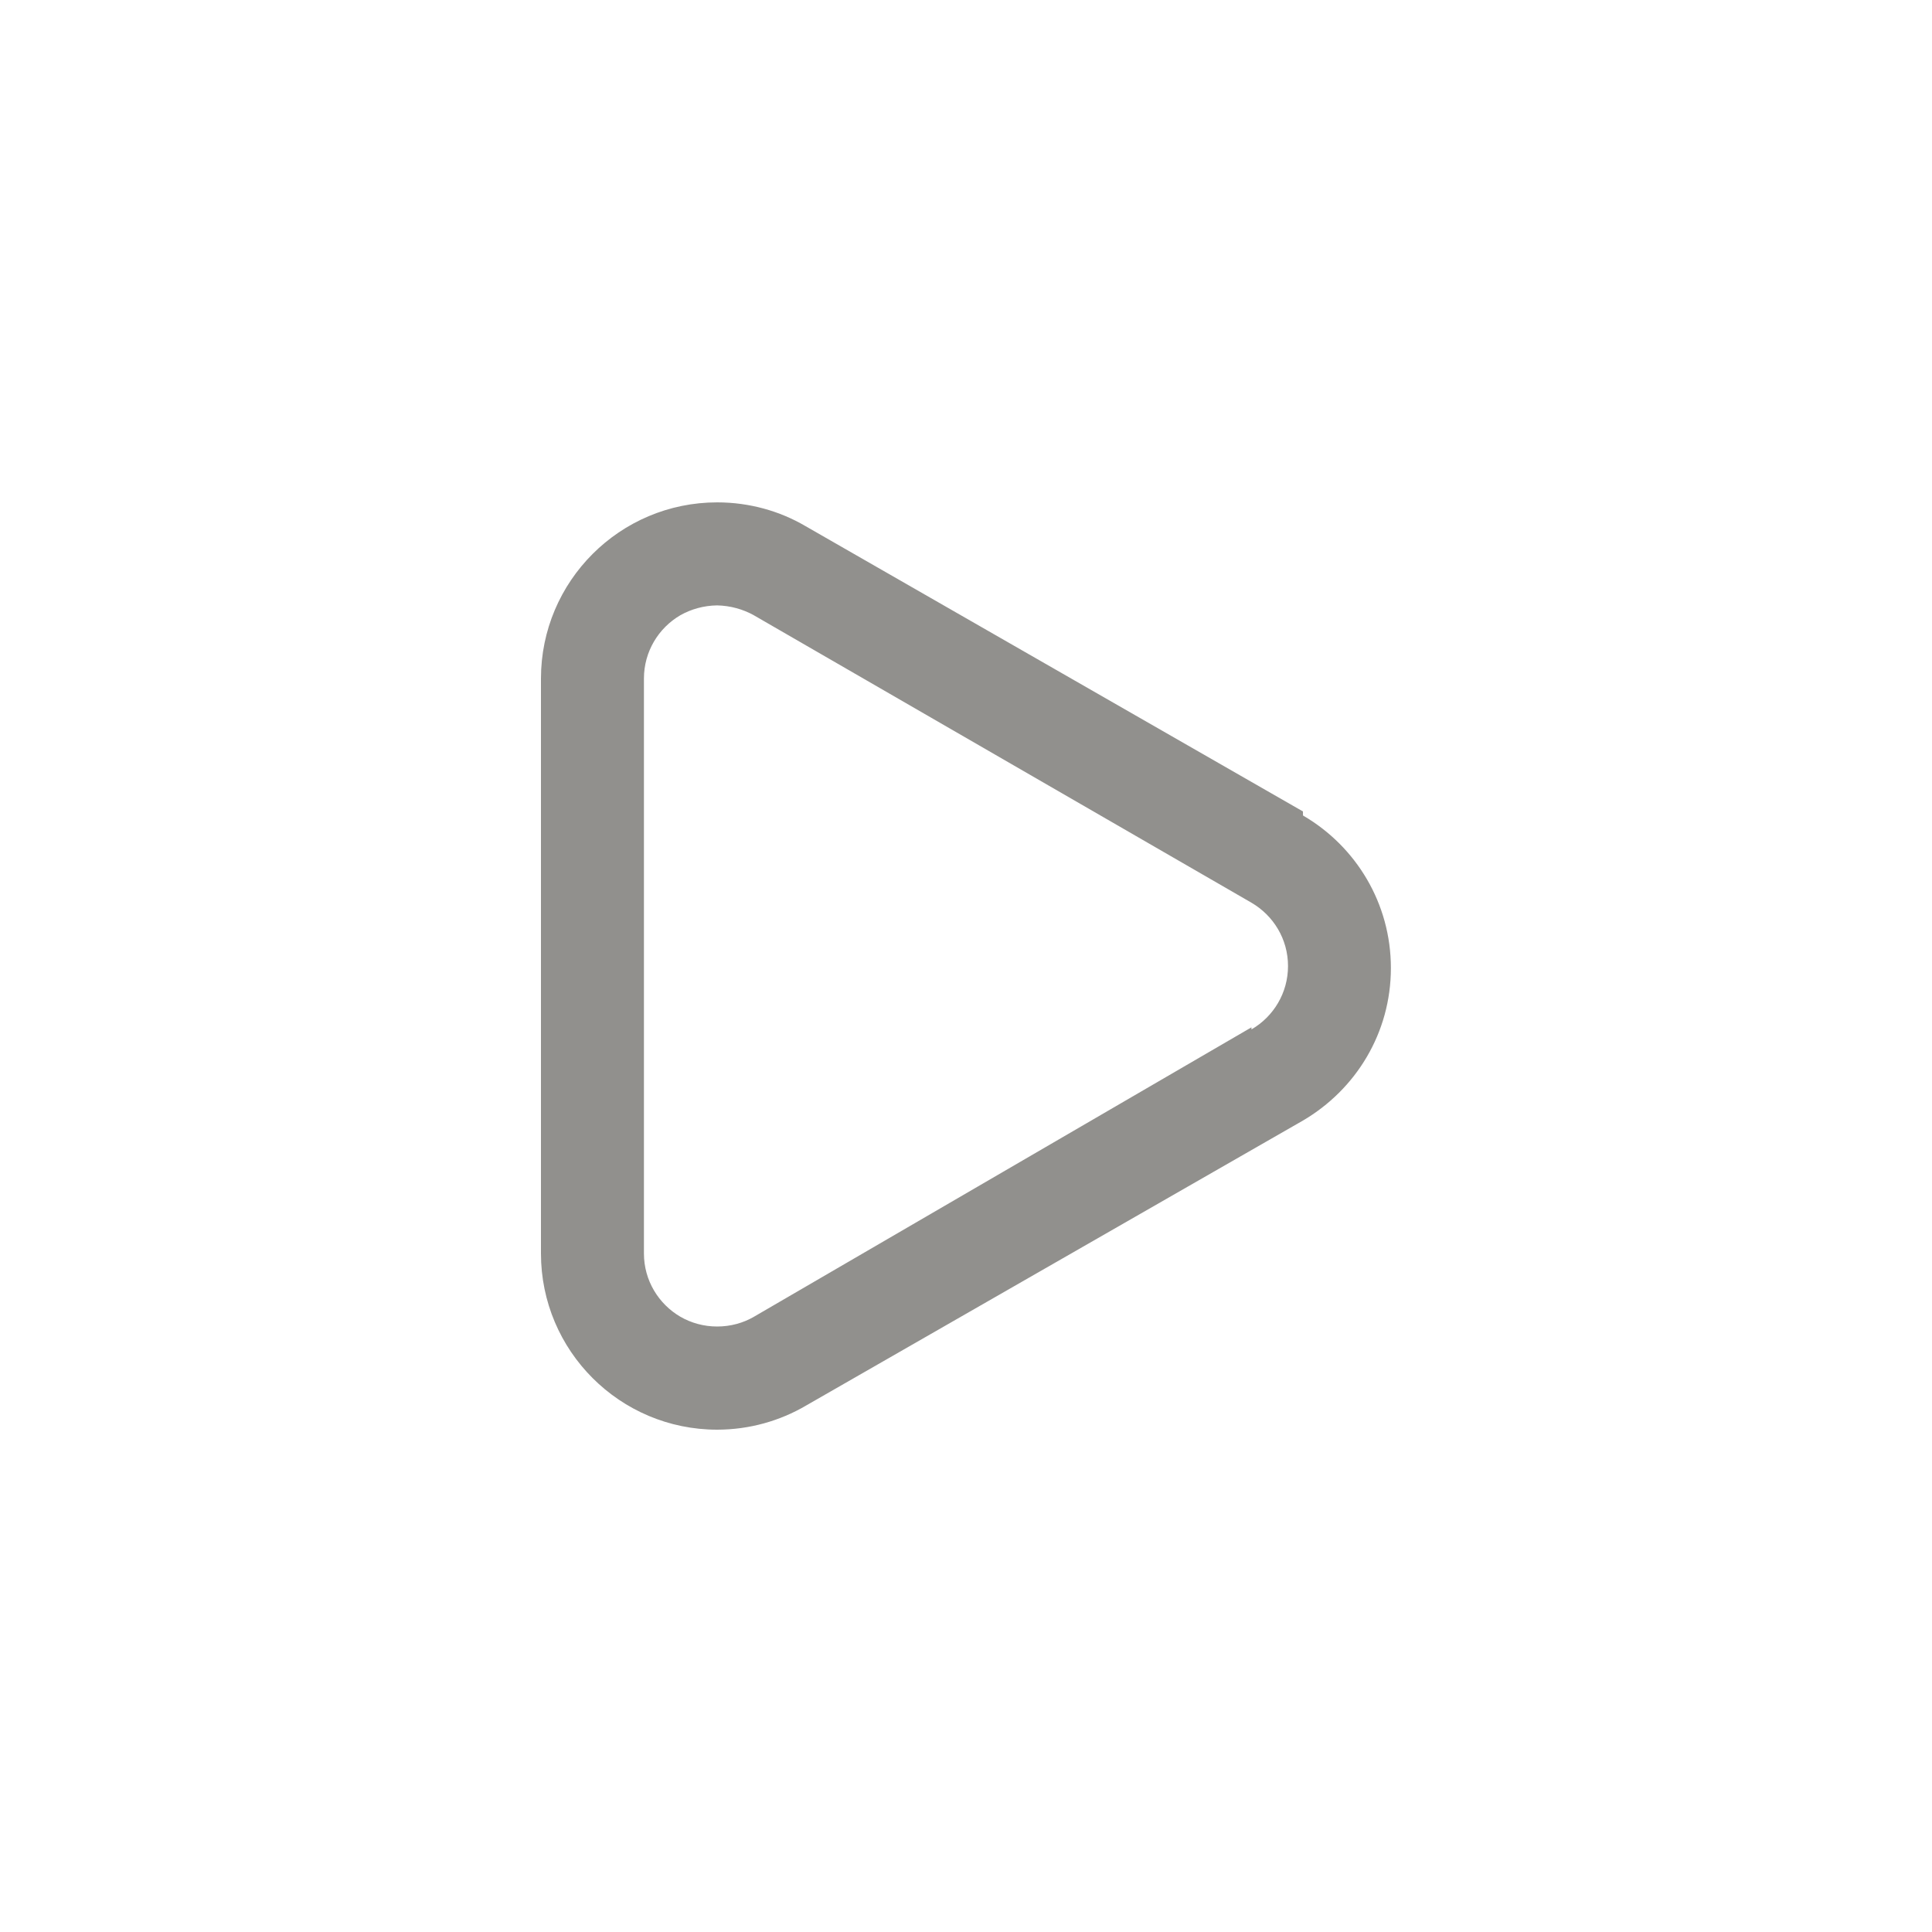 <!-- Generated by IcoMoon.io -->
<svg version="1.1" xmlns="http://www.w3.org/2000/svg" width="40" height="40" viewBox="0 0 40 40">
<title>ul-play</title>
<path fill="#91908d" d="M26.976 16.8l-10.304-5.91c-0.523-0.307-1.153-0.489-1.824-0.489-2.014 0-3.648 1.634-3.648 3.648 0 0.014 0 0.029 0 0.043v-0.002 11.862c0 2.014 1.634 3.648 3.648 3.648v0c0.672-0.001 1.301-0.183 1.842-0.5l-0.018 0.010 10.304-5.91c1.096-0.643 1.821-1.815 1.821-3.158s-0.725-2.514-1.803-3.148l-0.017-0.010zM25.91 21.27l-10.304 5.994c-0.218 0.126-0.479 0.2-0.758 0.2s-0.539-0.074-0.765-0.204l0.007 0.004c-0.456-0.266-0.758-0.754-0.758-1.312 0 0 0 0 0 0v0-11.904c0 0 0 0 0 0 0-0.558 0.302-1.045 0.75-1.308l0.007-0.004c0.218-0.123 0.478-0.198 0.756-0.202h0.002c0.278 0.006 0.538 0.080 0.766 0.207l-0.008-0.004 10.304 5.952c0.456 0.266 0.758 0.754 0.758 1.312s-0.302 1.046-0.75 1.308l-0.007 0.004z"></path>
</svg>
